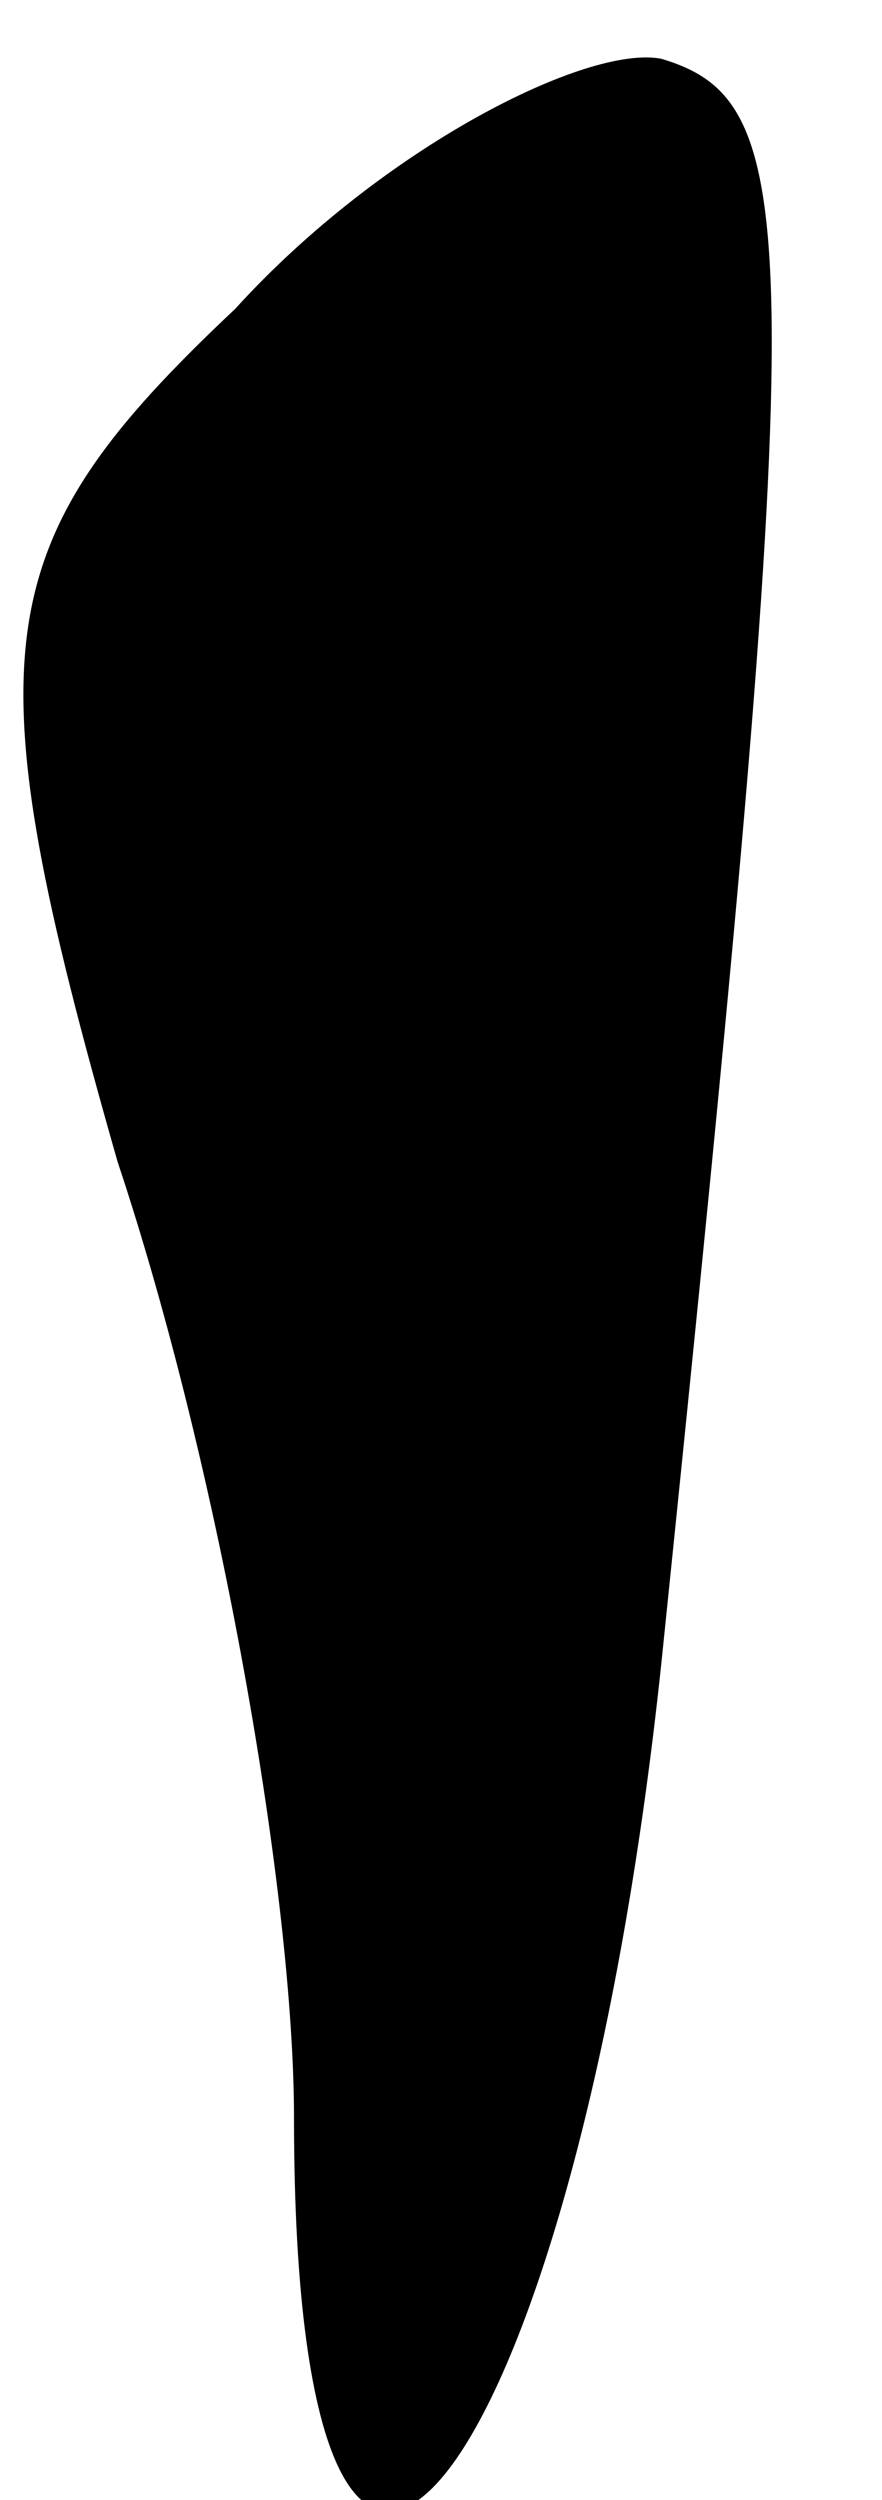 <?xml version="1.0" standalone="no"?>
<!DOCTYPE svg PUBLIC "-//W3C//DTD SVG 20010904//EN"
 "http://www.w3.org/TR/2001/REC-SVG-20010904/DTD/svg10.dtd">
<svg version="1.0" xmlns="http://www.w3.org/2000/svg"
 width="6pt" height="17pt" viewBox="0 0 6 17"
 preserveAspectRatio="xMidYMid meet">
<g transform="translate(0,17) scale(0.1,-0.1)"
fill="#000000" stroke="none">
<path fill="#000000" stroke="none" d="M16 149 c-17 -16 -18 -23 -8 -58 7 -21
12 -50 12 -65 0 -49 19 -26 25 31 10 97 10 106 0 109 -5 1 -19 -6 -29 -17z"/>
</g>
</svg>
